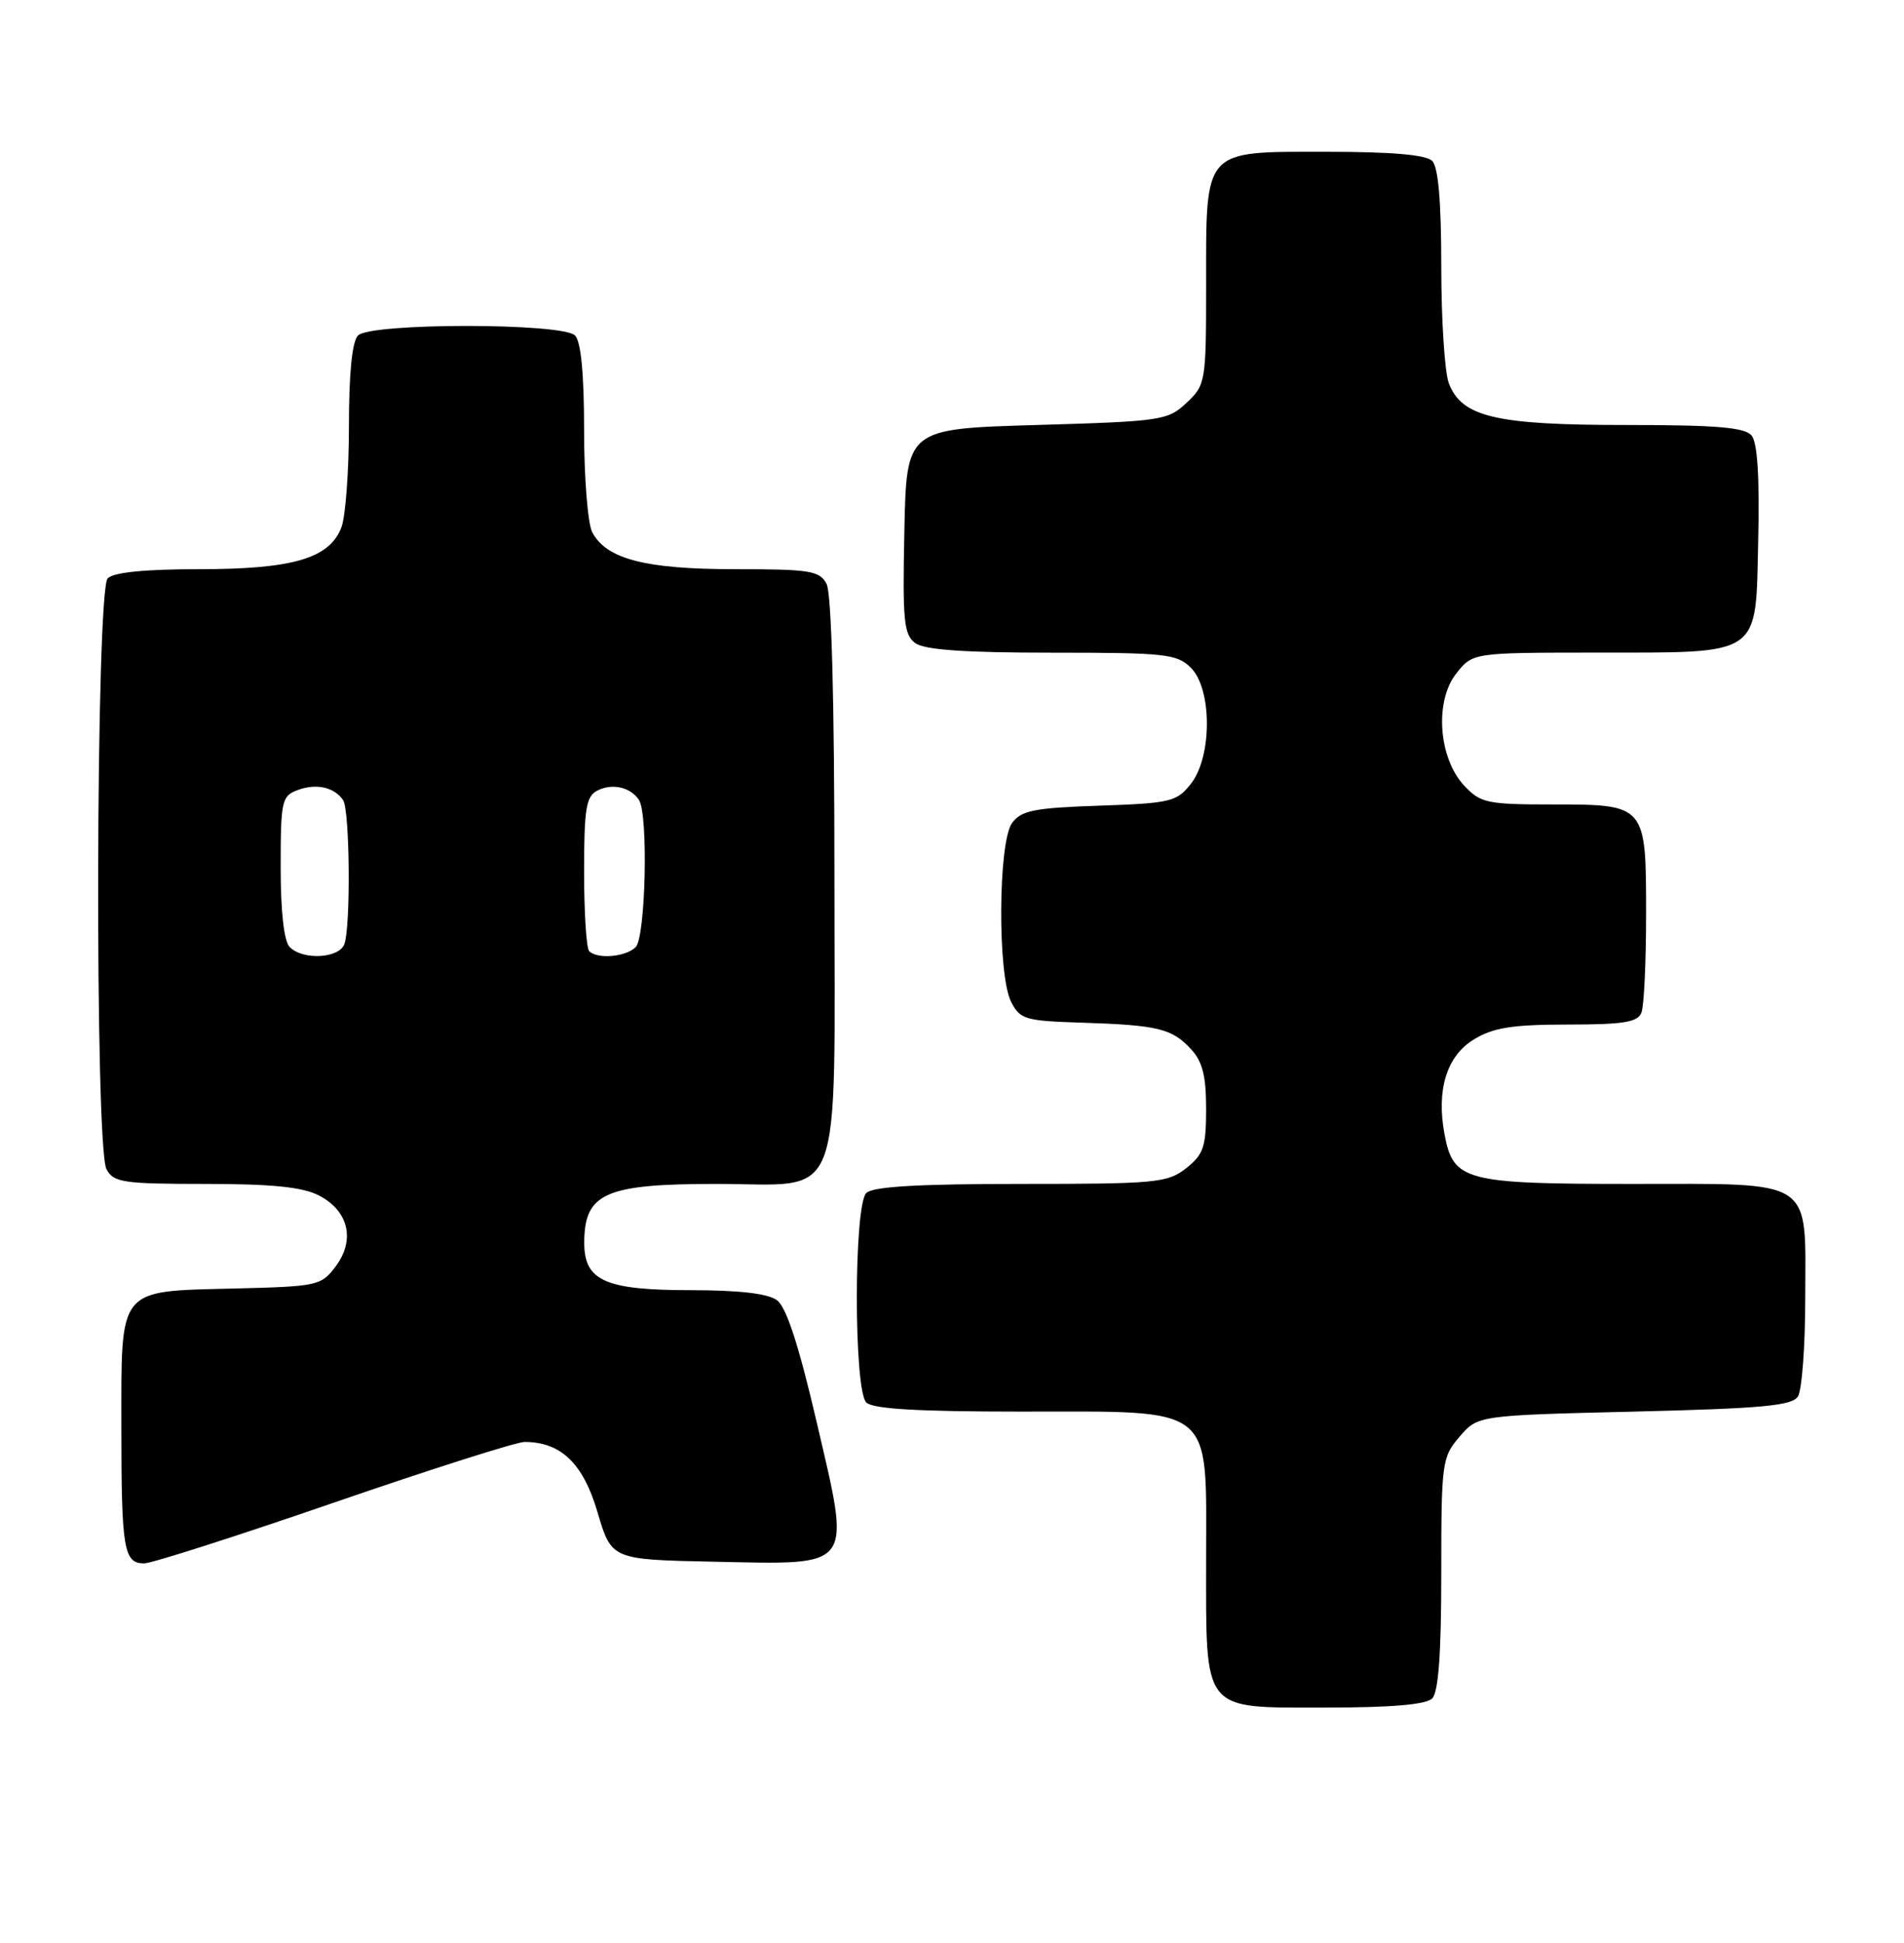 <?xml version="1.0" encoding="UTF-8" standalone="no"?>
<!DOCTYPE svg PUBLIC "-//W3C//DTD SVG 1.1//EN" "http://www.w3.org/Graphics/SVG/1.1/DTD/svg11.dtd" >
<svg xmlns="http://www.w3.org/2000/svg" xmlns:xlink="http://www.w3.org/1999/xlink" version="1.1" viewBox="0 0 251 256">
 <g >
 <path fill="currentColor"
d=" M 188.80 223.80 C 189.63 222.97 190.00 217.88 190.00 207.36 C 190.00 192.69 190.09 192.01 192.41 189.31 C 194.82 186.50 194.82 186.50 215.45 186.00 C 232.31 185.59 236.25 185.23 237.02 184.00 C 237.54 183.18 237.98 177.36 237.98 171.08 C 238.01 155.07 239.42 156.00 215.07 156.00 C 193.09 156.00 191.58 155.60 190.43 149.47 C 189.33 143.62 190.71 139.14 194.30 136.96 C 196.86 135.40 199.35 135.01 206.64 135.00 C 214.06 135.00 215.90 134.70 216.39 133.42 C 216.73 132.55 217.00 126.73 217.00 120.49 C 217.00 105.99 217.01 106.00 204.60 106.00 C 196.06 106.00 195.17 105.81 193.03 103.53 C 189.63 99.91 189.09 92.40 191.97 88.75 C 194.15 86.00 194.15 86.00 210.32 85.99 C 232.46 85.97 231.43 86.68 231.78 71.11 C 231.97 62.88 231.68 58.32 230.91 57.39 C 230.02 56.31 226.28 56.00 214.35 56.00 C 197.14 56.00 192.69 54.95 190.99 50.48 C 190.45 49.05 190.00 42.14 190.00 35.13 C 190.00 26.56 189.61 22.01 188.80 21.20 C 187.99 20.39 183.43 20.00 174.86 20.00 C 158.50 20.00 159.00 19.45 159.00 37.55 C 159.00 50.34 158.94 50.71 156.42 53.08 C 153.95 55.40 153.14 55.52 136.67 56.00 C 119.50 56.50 119.50 56.50 119.22 69.99 C 118.97 81.80 119.15 83.64 120.66 84.74 C 121.88 85.63 127.16 86.00 138.69 86.00 C 153.67 86.00 155.16 86.16 157.00 88.00 C 159.80 90.80 159.80 99.71 157.00 103.27 C 155.14 105.64 154.33 105.84 144.92 106.16 C 136.33 106.45 134.63 106.79 133.42 108.44 C 131.58 110.96 131.48 128.42 133.29 132.00 C 134.46 134.31 135.14 134.52 142.53 134.75 C 152.61 135.07 154.47 135.52 156.97 138.20 C 158.52 139.86 159.00 141.73 159.00 146.12 C 159.00 151.12 158.66 152.12 156.37 153.93 C 153.91 155.86 152.44 156.00 134.57 156.00 C 120.99 156.00 115.05 156.35 114.20 157.20 C 112.54 158.86 112.54 183.14 114.20 184.80 C 115.05 185.65 120.99 186.00 134.57 186.00 C 160.40 186.00 159.00 184.89 159.00 205.35 C 159.00 225.86 158.31 225.00 174.86 225.00 C 183.43 225.00 187.99 224.61 188.80 223.80 Z  M 44.00 198.00 C 56.77 193.60 68.08 190.00 69.15 190.00 C 73.94 190.00 76.88 192.82 78.77 199.26 C 80.61 205.50 80.61 205.50 94.12 205.78 C 112.74 206.16 112.20 206.90 107.67 187.43 C 105.29 177.22 103.67 172.23 102.42 171.32 C 101.23 170.44 97.39 170.00 91.03 170.00 C 79.75 170.00 76.99 168.76 77.02 163.69 C 77.05 157.21 79.78 156.00 94.43 156.00 C 111.47 156.00 110.00 159.84 110.00 115.43 C 110.00 92.14 109.62 78.17 108.96 76.93 C 108.04 75.20 106.78 75.00 96.93 75.00 C 85.10 75.00 79.97 73.68 78.08 70.15 C 77.49 69.04 77.00 63.02 77.00 56.77 C 77.00 49.26 76.59 44.99 75.80 44.20 C 74.13 42.53 48.87 42.53 47.20 44.20 C 46.42 44.98 46.00 49.12 46.00 56.13 C 46.00 62.04 45.55 68.05 45.01 69.48 C 43.45 73.58 38.61 75.00 26.23 75.00 C 19.14 75.00 14.99 75.41 14.20 76.20 C 12.63 77.77 12.47 151.15 14.04 154.07 C 14.97 155.81 16.23 156.00 27.08 156.00 C 35.87 156.00 39.89 156.41 42.04 157.52 C 45.95 159.54 46.86 163.36 44.27 166.84 C 42.35 169.41 41.92 169.51 30.94 169.78 C 15.41 170.17 16.00 169.45 16.00 188.07 C 16.00 204.13 16.31 206.00 19.00 206.00 C 19.99 206.00 31.23 202.40 44.00 198.00 Z  M 38.20 124.80 C 37.44 124.04 37.00 120.19 37.00 114.27 C 37.00 105.50 37.14 104.88 39.25 104.10 C 41.69 103.19 44.07 103.72 45.23 105.43 C 46.12 106.72 46.25 122.19 45.39 124.42 C 44.68 126.29 39.94 126.54 38.20 124.80 Z  M 77.67 125.33 C 77.30 124.97 77.00 120.26 77.00 114.87 C 77.00 106.55 77.26 104.93 78.75 104.17 C 80.69 103.17 83.11 103.71 84.23 105.40 C 85.48 107.27 85.12 123.48 83.80 124.80 C 82.51 126.09 78.75 126.42 77.67 125.33 Z "/>
</g>
</svg>